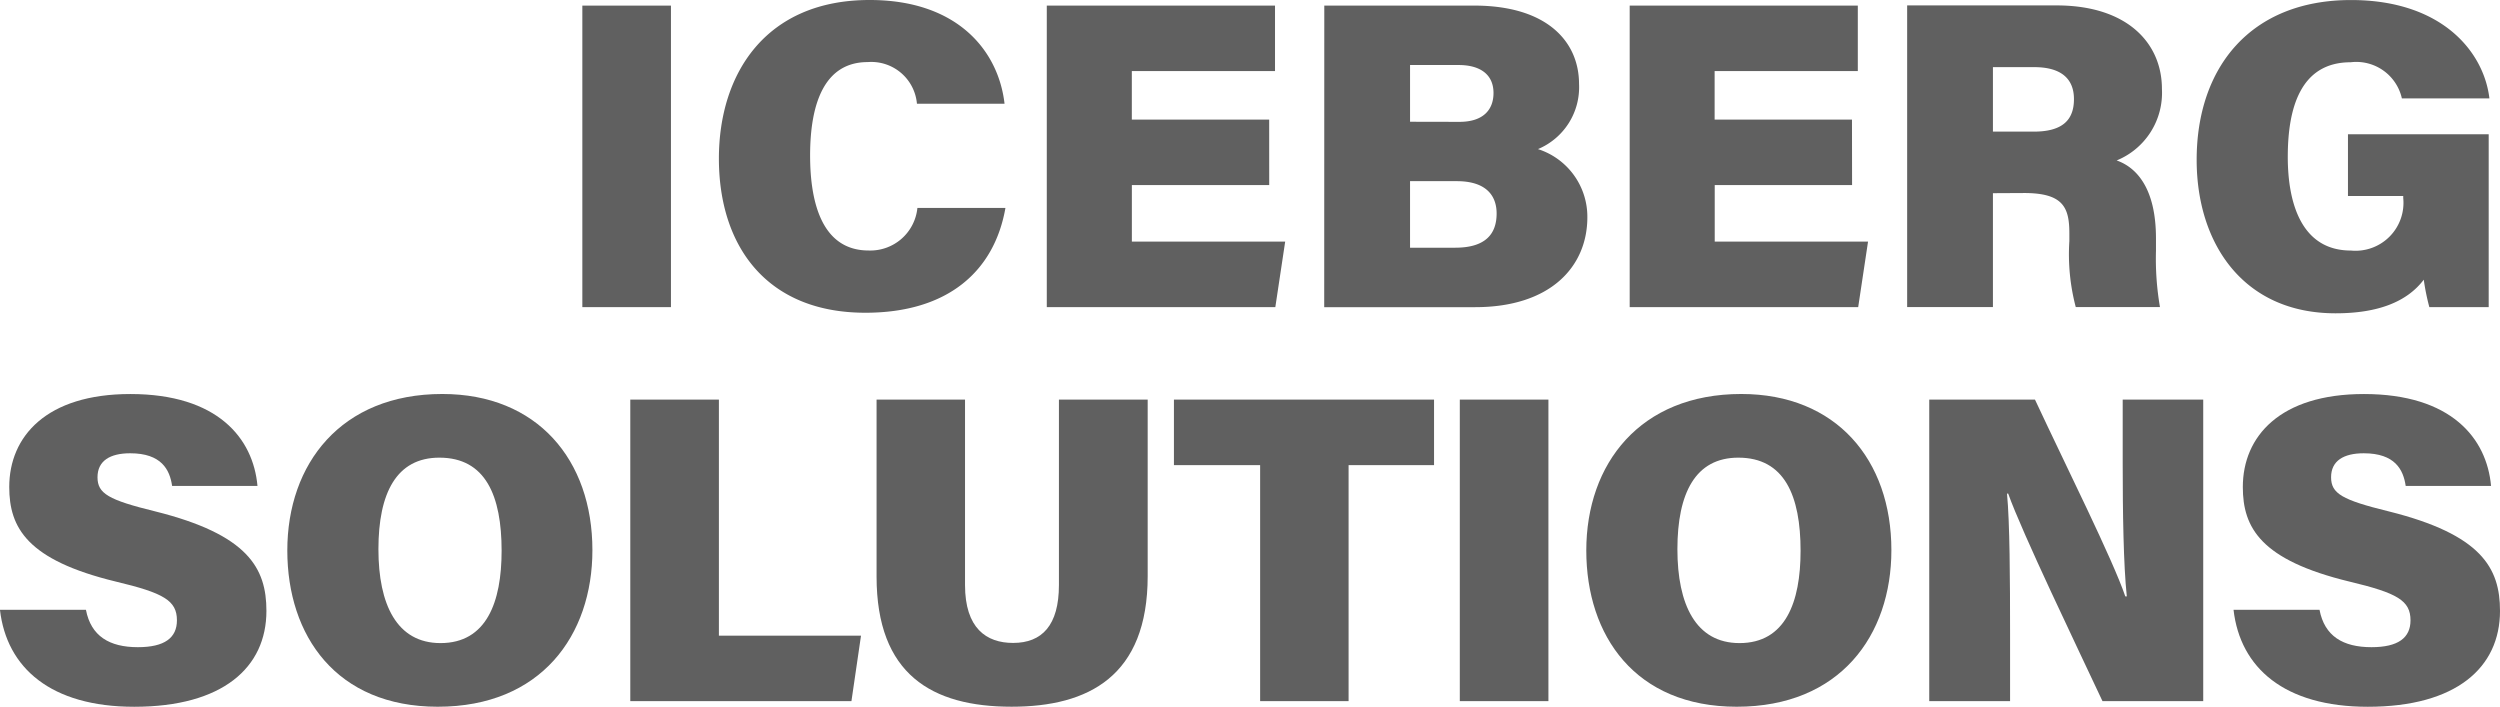 <svg xmlns="http://www.w3.org/2000/svg" width="125.15" height="35.381" viewBox="0 0 125.15 35.381">
    <g data-name="Grupo 666">
        <path data-name="Rectángulo 346" transform="translate(29.152 .281)" style="fill:#606060" d="M0 0h4.436v15.094H0z"/>
        <path data-name="Trazado 1456" d="M970.83 194.072c-.553 3.156-2.869 5.246-7.012 5.246-4.944 0-7.332-3.337-7.332-7.717 0-4.274 2.36-7.939 7.546-7.939 4.436 0 6.456 2.579 6.753 5.192H966.4a2.293 2.293 0 0 0-2.465-2.084c-2.15 0-2.883 2.041-2.883 4.676 0 2.393.611 4.756 2.932 4.756a2.368 2.368 0 0 0 2.439-2.13z" transform="translate(-920.498 -183.662)" style="fill:#606060"/>
        <path data-name="Trazado 1457" d="M984.035 192.928h-6.876v2.83h7.675l-.493 3.278H972.9v-15.094h11.425v3.278h-7.168v2.43h6.876z" transform="translate(-920.498 -183.662)" style="fill:#606060"/>
        <path data-name="Trazado 1458" d="M986.792 183.942h7.508c3.64 0 5.245 1.8 5.245 3.926a3.355 3.355 0 0 1-2.056 3.258 3.555 3.555 0 0 1 2.472 3.413c0 2.474-1.848 4.5-5.613 4.5h-7.56zm6.762 5.82c1.218 0 1.709-.627 1.709-1.445 0-.936-.68-1.4-1.742-1.4h-2.436v2.84zm-2.469 6.3h2.261c1.455 0 2.073-.632 2.073-1.712 0-.949-.585-1.619-1.991-1.619h-2.343z" transform="translate(-920.498 -183.662)" style="fill:#606060"/>
        <path data-name="Trazado 1459" d="M1013.213 192.928h-6.876v2.83h7.675l-.493 3.278h-11.439v-15.094h11.42v3.278h-7.168v2.43h6.876z" transform="translate(-920.498 -183.662)" style="fill:#606060"/>
        <path data-name="Trazado 1460" d="M1020.264 193.333v5.7h-4.294v-15.1h7.479c3.555 0 5.275 1.9 5.275 4.18a3.654 3.654 0 0 1-2.266 3.581c.952.332 1.968 1.338 1.968 3.9v.628a14.243 14.243 0 0 0 .2 2.811h-4.216a10.374 10.374 0 0 1-.32-3.3v-.39c0-1.3-.311-2.018-2.263-2.018zm0-3.082h2.046c1.473 0 2.01-.613 2.01-1.628s-.637-1.6-1.989-1.6h-2.067z" transform="translate(-920.498 -183.662)" style="fill:#606060"/>
        <path data-name="Trazado 1461" d="M1045.082 199.037h-2.971a11.28 11.28 0 0 1-.279-1.374c-.853 1.124-2.319 1.683-4.416 1.683-4.623 0-6.953-3.494-6.953-7.682 0-4.629 2.7-8 7.728-8 4.56 0 6.653 2.6 6.927 4.923h-4.382a2.338 2.338 0 0 0-2.566-1.808c-2.525 0-3.146 2.32-3.146 4.734 0 2.384.72 4.691 3.159 4.691a2.4 2.4 0 0 0 2.621-2.629v-.1h-2.767v-3.093h7.045z" transform="translate(-920.498 -183.662)" style="fill:#606060"/>
        <path data-name="Trazado 1462" d="M924.8 214.19c.252 1.315 1.173 1.87 2.6 1.87 1.339 0 1.955-.469 1.955-1.345 0-.992-.669-1.369-3.054-1.938-4.453-1.079-5.34-2.7-5.34-4.737 0-2.532 1.861-4.653 6.062-4.653 4.369 0 6.152 2.216 6.364 4.6h-4.273c-.117-.81-.532-1.634-2.1-1.634-1.013 0-1.635.381-1.635 1.2s.553 1.136 2.881 1.707c4.651 1.16 5.575 2.836 5.575 4.983 0 2.835-2.187 4.8-6.618 4.8-4.175 0-6.387-1.949-6.721-4.853z" transform="translate(-920.498 -183.662)" style="fill:#606060"/>
        <path data-name="Trazado 1463" d="M950.154 211.2c0 4.27-2.572 7.841-7.742 7.841-5.077 0-7.531-3.549-7.531-7.821 0-4.343 2.691-7.835 7.758-7.835 4.757 0 7.515 3.3 7.515 7.815m-10.712-.045c0 2.771.921 4.7 3.109 4.7 2.3 0 3.058-2.046 3.058-4.619 0-2.754-.8-4.664-3.116-4.664-2.149 0-3.051 1.774-3.051 4.583" transform="translate(-920.498 -183.662)" style="fill:#606060"/>
        <path data-name="Trazado 1464" d="M952.05 203.667h4.436v11.816h7.114l-.479 3.278H952.05z" transform="translate(-920.498 -183.662)" style="fill:#606060"/>
        <path data-name="Trazado 1465" d="M968.807 203.667v9.28c0 2.162 1.065 2.9 2.406 2.9 1.452 0 2.295-.885 2.295-2.9v-9.28h4.443v8.833c0 5.016-2.967 6.54-6.813 6.54-3.986 0-6.759-1.614-6.759-6.519v-8.856z" transform="translate(-920.498 -183.662)" style="fill:#606060"/>
        <path data-name="Trazado 1466" d="M983.58 206.945h-4.315v-3.278h13.021v3.278h-4.278v11.816h-4.428z" transform="translate(-920.498 -183.662)" style="fill:#606060"/>
        <path data-name="Rectángulo 347" transform="translate(73.078 20.005)" style="fill:#606060" d="M0 0h4.436v15.094H0z"/>
        <path data-name="Trazado 1467" d="M1015.181 211.2c0 4.27-2.572 7.841-7.742 7.841-5.077 0-7.531-3.549-7.531-7.821 0-4.343 2.691-7.835 7.758-7.835 4.757 0 7.515 3.3 7.515 7.815m-10.712-.045c0 2.771.921 4.7 3.109 4.7 2.3 0 3.057-2.046 3.057-4.619 0-2.754-.8-4.664-3.115-4.664-2.149 0-3.051 1.774-3.051 4.583" transform="translate(-920.498 -183.662)" style="fill:#606060"/>
        <path data-name="Trazado 1468" d="M1017.076 218.761v-15.094h5.293c1.588 3.4 3.888 7.992 4.522 9.852h.075c-.168-1.568-.206-4.234-.206-6.642v-3.21h4.031v15.094h-5.043c-1.28-2.733-4.012-8.4-4.721-10.389h-.059c.14 1.42.154 4.342.154 7v3.39z" transform="translate(-920.498 -183.662)" style="fill:#606060"/>
        <path data-name="Trazado 1469" d="M1036.613 214.19c.252 1.315 1.173 1.87 2.6 1.87 1.339 0 1.955-.469 1.955-1.345 0-.992-.669-1.369-3.054-1.938-4.453-1.079-5.34-2.7-5.34-4.737 0-2.532 1.861-4.653 6.063-4.653 4.367 0 6.151 2.216 6.363 4.6h-4.273c-.117-.81-.532-1.634-2.1-1.634-1.013 0-1.635.381-1.635 1.2s.553 1.136 2.88 1.707c4.652 1.16 5.576 2.836 5.576 4.983 0 2.835-2.187 4.8-6.619 4.8-4.174 0-6.386-1.949-6.72-4.853z" transform="translate(-920.498 -183.662)" style="fill:#606060"/>
    </g>
</svg>
